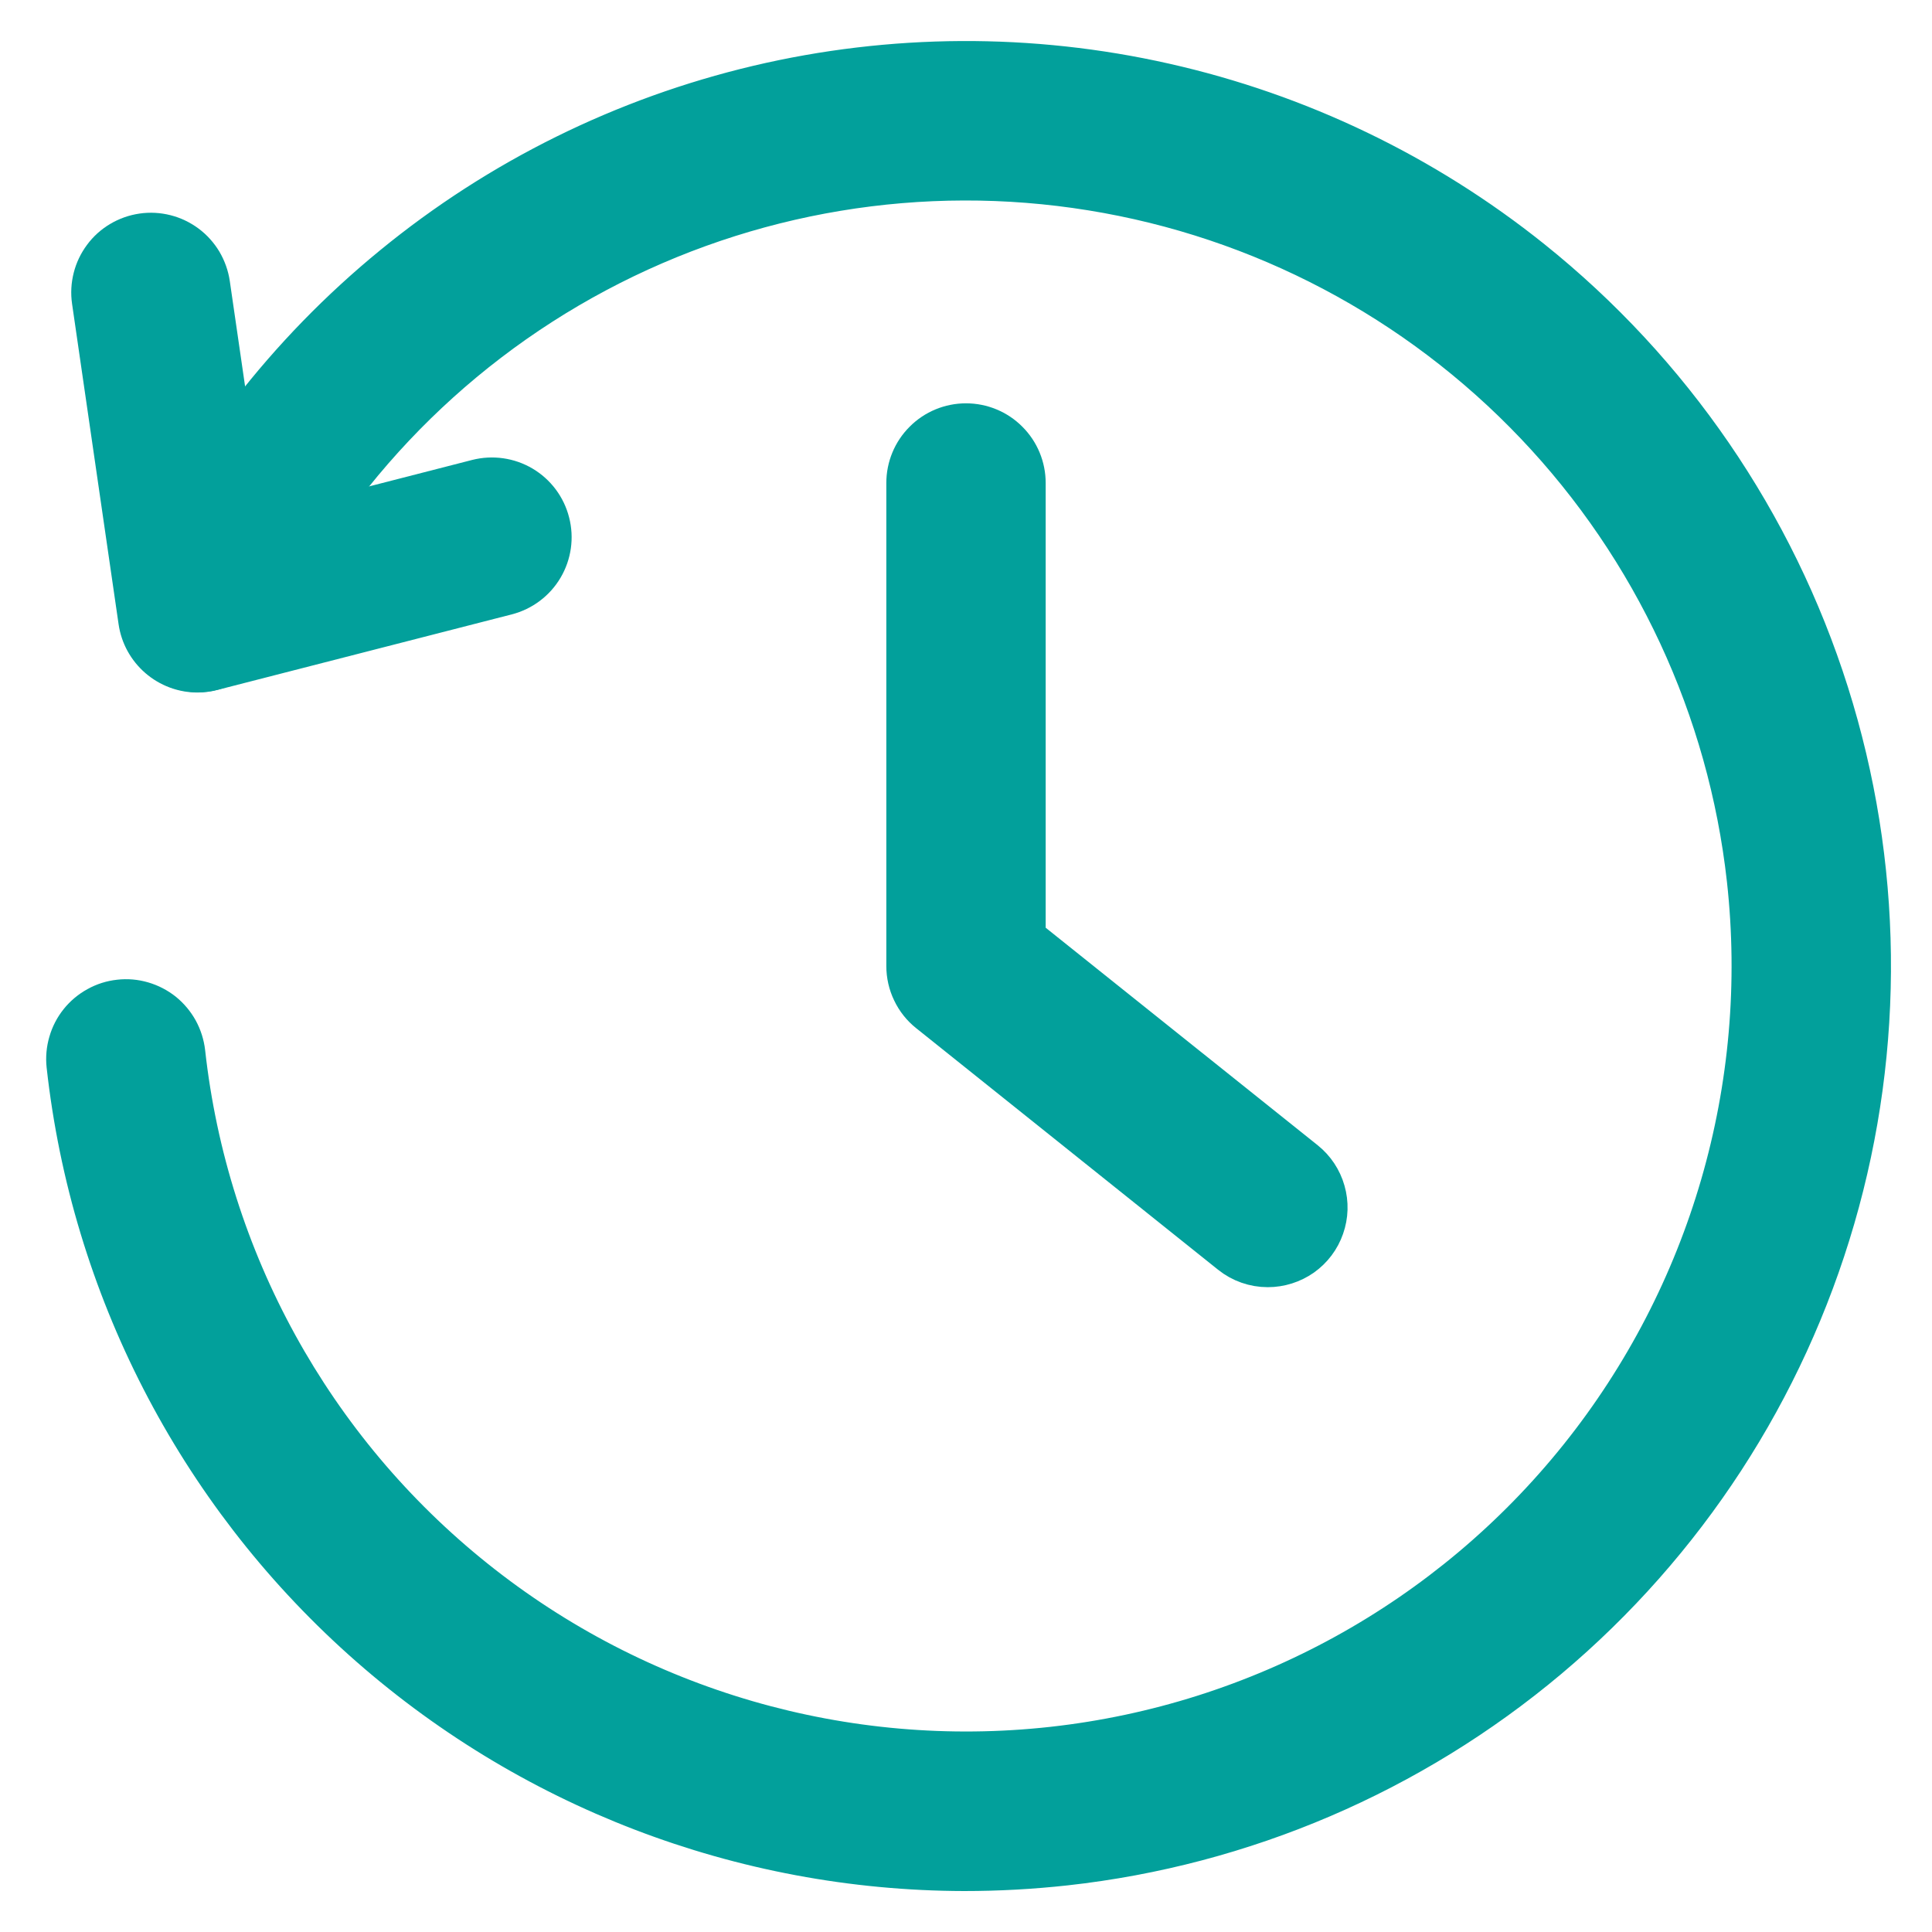 <svg width="25" height="25" viewBox="0 0 25 25" fill="none" xmlns="http://www.w3.org/2000/svg">
<path d="M12.477 24.22C9.596 24.214 6.818 23.147 4.674 21.223C2.53 19.299 1.169 16.652 0.852 13.788C0.841 13.686 0.85 13.583 0.879 13.485C0.907 13.386 0.955 13.294 1.019 13.214C1.083 13.134 1.163 13.067 1.253 13.018C1.342 12.968 1.441 12.937 1.543 12.926C1.645 12.914 1.748 12.923 1.847 12.952C1.946 12.981 2.037 13.028 2.118 13.092C2.198 13.157 2.264 13.236 2.314 13.326C2.363 13.416 2.394 13.514 2.406 13.617C2.702 16.294 4.049 18.744 6.152 20.427C8.254 22.111 10.94 22.89 13.617 22.594C16.294 22.298 18.744 20.951 20.428 18.848C22.111 16.746 22.891 14.061 22.595 11.383C22.35 9.177 21.389 7.111 19.859 5.502C18.329 3.893 16.314 2.829 14.122 2.475C11.93 2.12 9.683 2.493 7.723 3.537C5.763 4.581 4.2 6.238 3.272 8.255C3.184 8.443 3.026 8.588 2.832 8.659C2.638 8.731 2.424 8.722 2.236 8.635C2.048 8.549 1.902 8.391 1.83 8.197C1.759 8.003 1.767 7.789 1.853 7.601C2.597 5.984 3.7 4.558 5.078 3.431C6.455 2.303 8.071 1.505 9.804 1.095C11.536 0.686 13.339 0.676 15.075 1.068C16.812 1.459 18.436 2.24 19.826 3.353C21.635 4.802 22.974 6.754 23.673 8.964C24.372 11.174 24.401 13.541 23.754 15.767C23.108 17.993 21.817 19.977 20.043 21.469C18.269 22.96 16.093 23.893 13.789 24.148C13.353 24.196 12.915 24.22 12.477 24.22Z" fill="#02A09B" stroke="#02A09B" stroke-width="0.5"/>
<path d="M2.555 8.711C2.367 8.711 2.186 8.643 2.044 8.52C1.902 8.397 1.809 8.228 1.782 8.042L1.18 3.896C1.165 3.794 1.171 3.691 1.196 3.592C1.221 3.492 1.266 3.399 1.327 3.317C1.388 3.234 1.465 3.165 1.553 3.113C1.642 3.06 1.739 3.026 1.841 3.011C1.942 2.996 2.046 3.002 2.145 3.027C2.244 3.052 2.338 3.097 2.42 3.158C2.502 3.219 2.571 3.296 2.624 3.384C2.676 3.473 2.711 3.57 2.726 3.672L3.203 6.956L6.171 6.194C6.372 6.143 6.585 6.173 6.763 6.278C6.942 6.384 7.071 6.556 7.122 6.757C7.174 6.957 7.144 7.17 7.038 7.349C6.933 7.527 6.761 7.656 6.56 7.708L2.749 8.686C2.686 8.703 2.62 8.711 2.555 8.711Z" fill="#02A09B" stroke="#02A09B" stroke-width="0.5"/>
<path d="M16.405 16.406C16.228 16.406 16.056 16.346 15.918 16.235L12.012 13.11C11.92 13.037 11.846 12.944 11.796 12.838C11.745 12.733 11.719 12.617 11.719 12.5V6.25C11.719 6.043 11.801 5.844 11.948 5.698C12.094 5.551 12.293 5.469 12.5 5.469C12.707 5.469 12.906 5.551 13.052 5.698C13.199 5.844 13.281 6.043 13.281 6.25V12.125L16.895 15.015C17.021 15.116 17.113 15.254 17.157 15.41C17.202 15.566 17.197 15.731 17.143 15.884C17.09 16.037 16.99 16.169 16.858 16.263C16.725 16.356 16.567 16.406 16.405 16.406Z" fill="#02A09B" stroke="#02A09B" stroke-width="0.5"/>
</svg>
